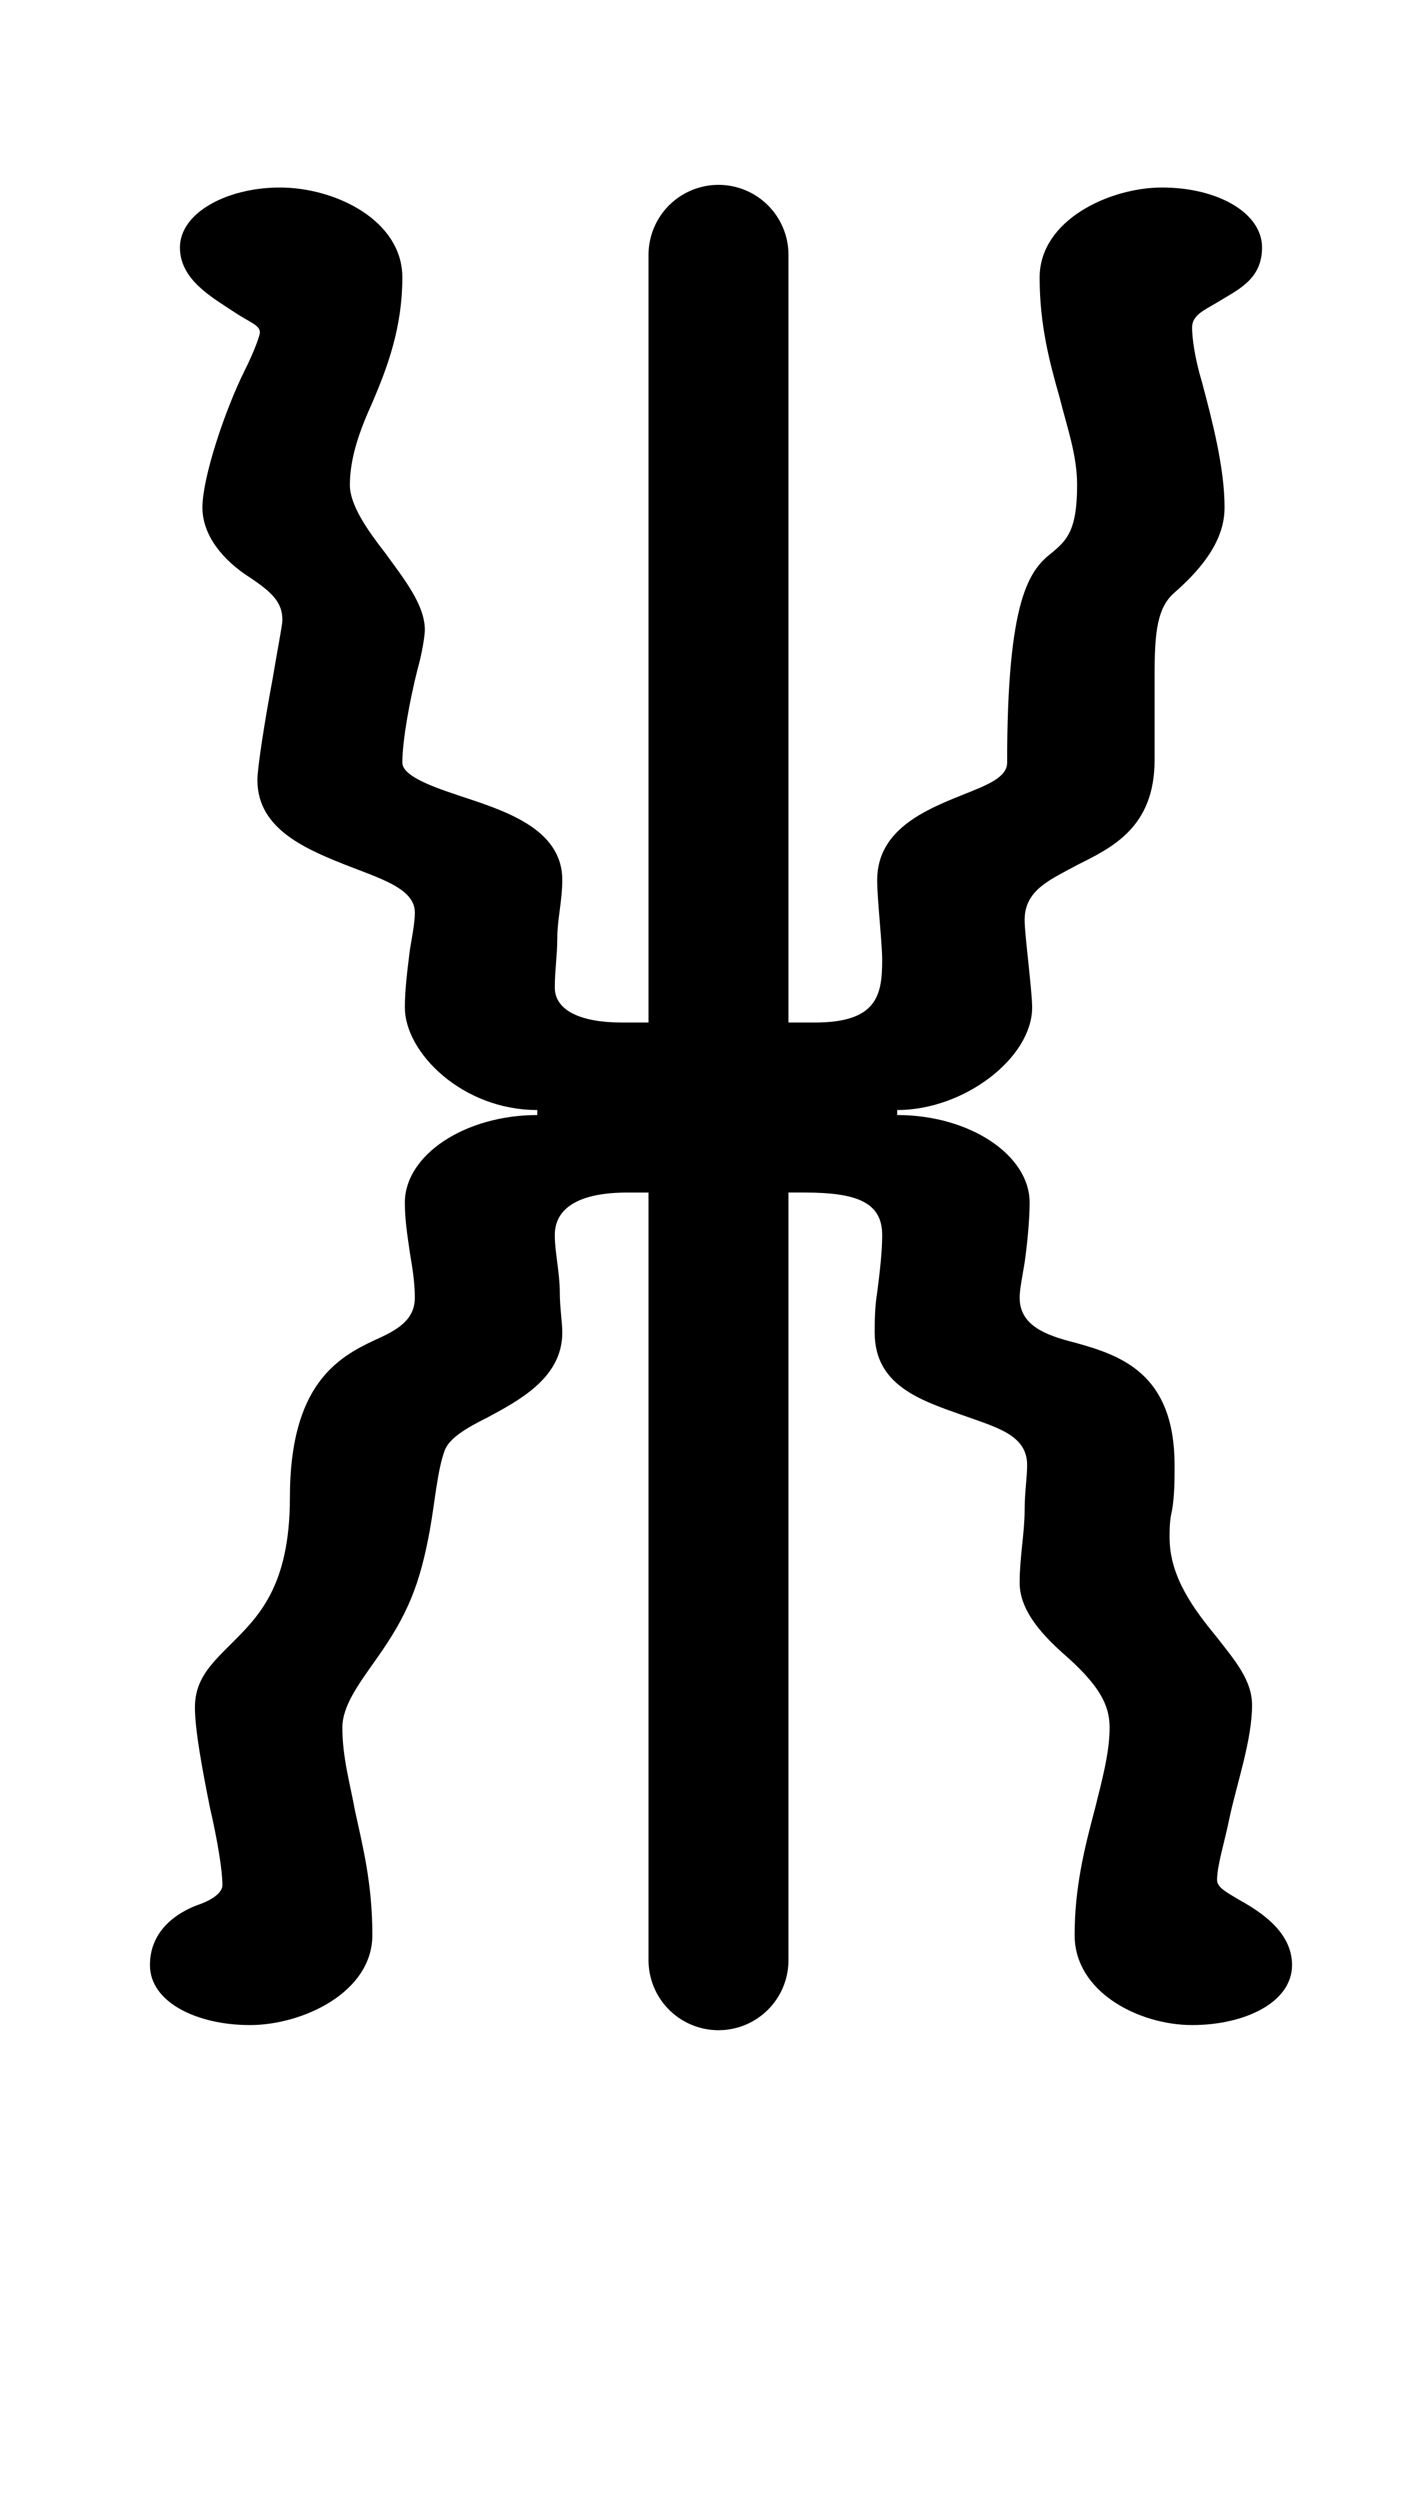 <?xml version="1.0" encoding="UTF-8" standalone="no"?>
<svg
   version="1.1"
   viewBox="-10 0 567 1000"
   id="svg1"
   sodipodi:docname="my_u1F74F.svg"
   inkscape:version="1.3.2 (091e20e, 2023-11-25, custom)"
   xmlns:inkscape="http://www.inkscape.org/namespaces/inkscape"
   xmlns:sodipodi="http://sodipodi.sourceforge.net/DTD/sodipodi-0.dtd"
   xmlns="http://www.w3.org/2000/svg"
   xmlns:svg="http://www.w3.org/2000/svg">
  <defs
     id="defs1" />
  <sodipodi:namedview
     id="namedview1"
     pagecolor="#ffffff"
     bordercolor="#666666"
     borderopacity="1.0"
     inkscape:showpageshadow="2"
     inkscape:pageopacity="0.0"
     inkscape:pagecheckerboard="0"
     inkscape:deskcolor="#d1d1d1"
     showguides="true"
     inkscape:zoom="0.3905"
     inkscape:cx="88.348271"
     inkscape:cy="262.48399"
     inkscape:window-width="1680"
     inkscape:window-height="998"
     inkscape:window-x="-8"
     inkscape:window-y="-8"
     inkscape:window-maximized="1"
     inkscape:current-layer="svg1">
    <sodipodi:guide
       position="112,925"
       orientation="0,-1"
       id="guide1"
       inkscape:locked="false" />
    <sodipodi:guide
       position="100,190"
       orientation="0,-1"
       id="guide2"
       inkscape:locked="false" />
    <sodipodi:guide
       position="287.5,591"
       orientation="1,0"
       id="guide3"
       inkscape:locked="false" />
  </sodipodi:namedview>
  <path
     fill="currentColor"
     d="m 241,477 c -19,0 -29,6 -29,17 0,7 2,15 2,23 0,6 1,12 1,16 0,18 -17,27 -30,34 -8,4 -15,8 -17,13 -3,8 -4,21 -6,32 -4,22 -9,34 -21,51 -7,10 -14,19 -14,28 0,12 3,22 5,33 3,14 7,29 7,50 0,23 -28,36 -49,36 -21,0 -40,-9 -40,-24 0,-14 11,-21 19,-24 6,-2 10,-5 10,-8 0,-6 -2,-18 -5,-31 -3,-15 -6,-31 -6,-40 0,-11 6,-17 14,-25 11,-11 24,-23 24,-59 0,-45 19,-56 34,-63 9,-4 16,-8 16,-17 0,-6 -1,-12 -2,-18 -1,-7 -2,-13 -2,-20 0,-19 24,-35 53,-35 v -2 c -30,0 -53,-23 -53,-41 0,-7 1,-15 2,-23 1,-6 2,-11 2,-15 0,-9 -12,-13 -25,-18 -18,-7 -38,-15 -38,-35 0,-5 3,-24 6,-40 2,-12 4,-22 4,-24 0,-7 -4,-11 -13,-17 -11,-7 -19,-17 -19,-28 0,-12 9,-39 17,-55 4,-8 6,-14 6,-15 0,-3 -4,-4 -10,-8 -9,-6 -22,-13 -22,-26 0,-14 19,-24 40,-24 22,0 49,13 49,36 0,20 -6,36 -12,50 -5,11 -9,22 -9,33 0,8 7,18 14,27 8,11 16,21 16,31 0,2 -1,9 -3,16 -3,12 -6,28 -6,37 0,5 10,9 22,13 18,6 42,13 42,34 0,8 -2,16 -2,23 0,7 -1,13 -1,20 0,9 10,14 27,14 h 77 c 25,0 27,-11 27,-25 0,-7 -2,-24 -2,-32 0,-20 19,-28 34,-34 10,-4 18,-7 18,-13 0,-66 9,-77 18,-84 6,-5 10,-9 10,-27 0,-12 -4,-23 -7,-35 -4,-14 -8,-29 -8,-48 0,-23 28,-36 49,-36 22,0 40,10 40,24 0,13 -10,17 -18,22 -5,3 -10,5 -10,10 0,4 1,12 4,22 4,15 9,34 9,50 0,9 -4,20 -20,34 -7,6 -8,16 -8,33 v 34 c 0,27 -17,35 -31,42 -11,6 -21,10 -21,22 0,6 3,28 3,35 0,20 -27,41 -54,41 v 2 c 29,0 53,16 53,35 0,7 -1,17 -2,24 -1,6 -2,11 -2,14 0,11 10,15 22,18 18,5 40,12 40,49 0,6 0,12 -1,18 -1,4 -1,8 -1,11 0,16 10,29 19,40 7,9 14,17 14,27 0,14 -6,31 -9,45 -2,10 -5,19 -5,25 0,3 4,5 9,8 9,5 21,13 21,26 0,15 -19,24 -40,24 -21,0 -47,-13 -47,-36 0,-19 4,-35 8,-50 3,-12 6,-23 6,-33 0,-9 -4,-17 -19,-30 -10,-9 -17,-18 -17,-28 0,-10 2,-20 2,-29 0,-7 1,-13 1,-18 0,-12 -12,-15 -26,-20 -17,-6 -35,-12 -35,-33 0,-4 0,-10 1,-16 1,-8 2,-16 2,-23 0,-13 -10,-17 -31,-17 z"
     id="path1"
     sodipodi:nodetypes="ssssccscscssscscssscscsccscscscscssssssscscscssssssssssscscssscscscsscssccscscscscscscssscscssscscsss" />
  <path
     style="fill:none;stroke:#000000;stroke-width:56;stroke-linecap:round;stroke-linejoin:miter;stroke-dasharray:none;stroke-opacity:1"
     d="M 277.5,101.939 V 784.052"
     id="path3" />
</svg>
